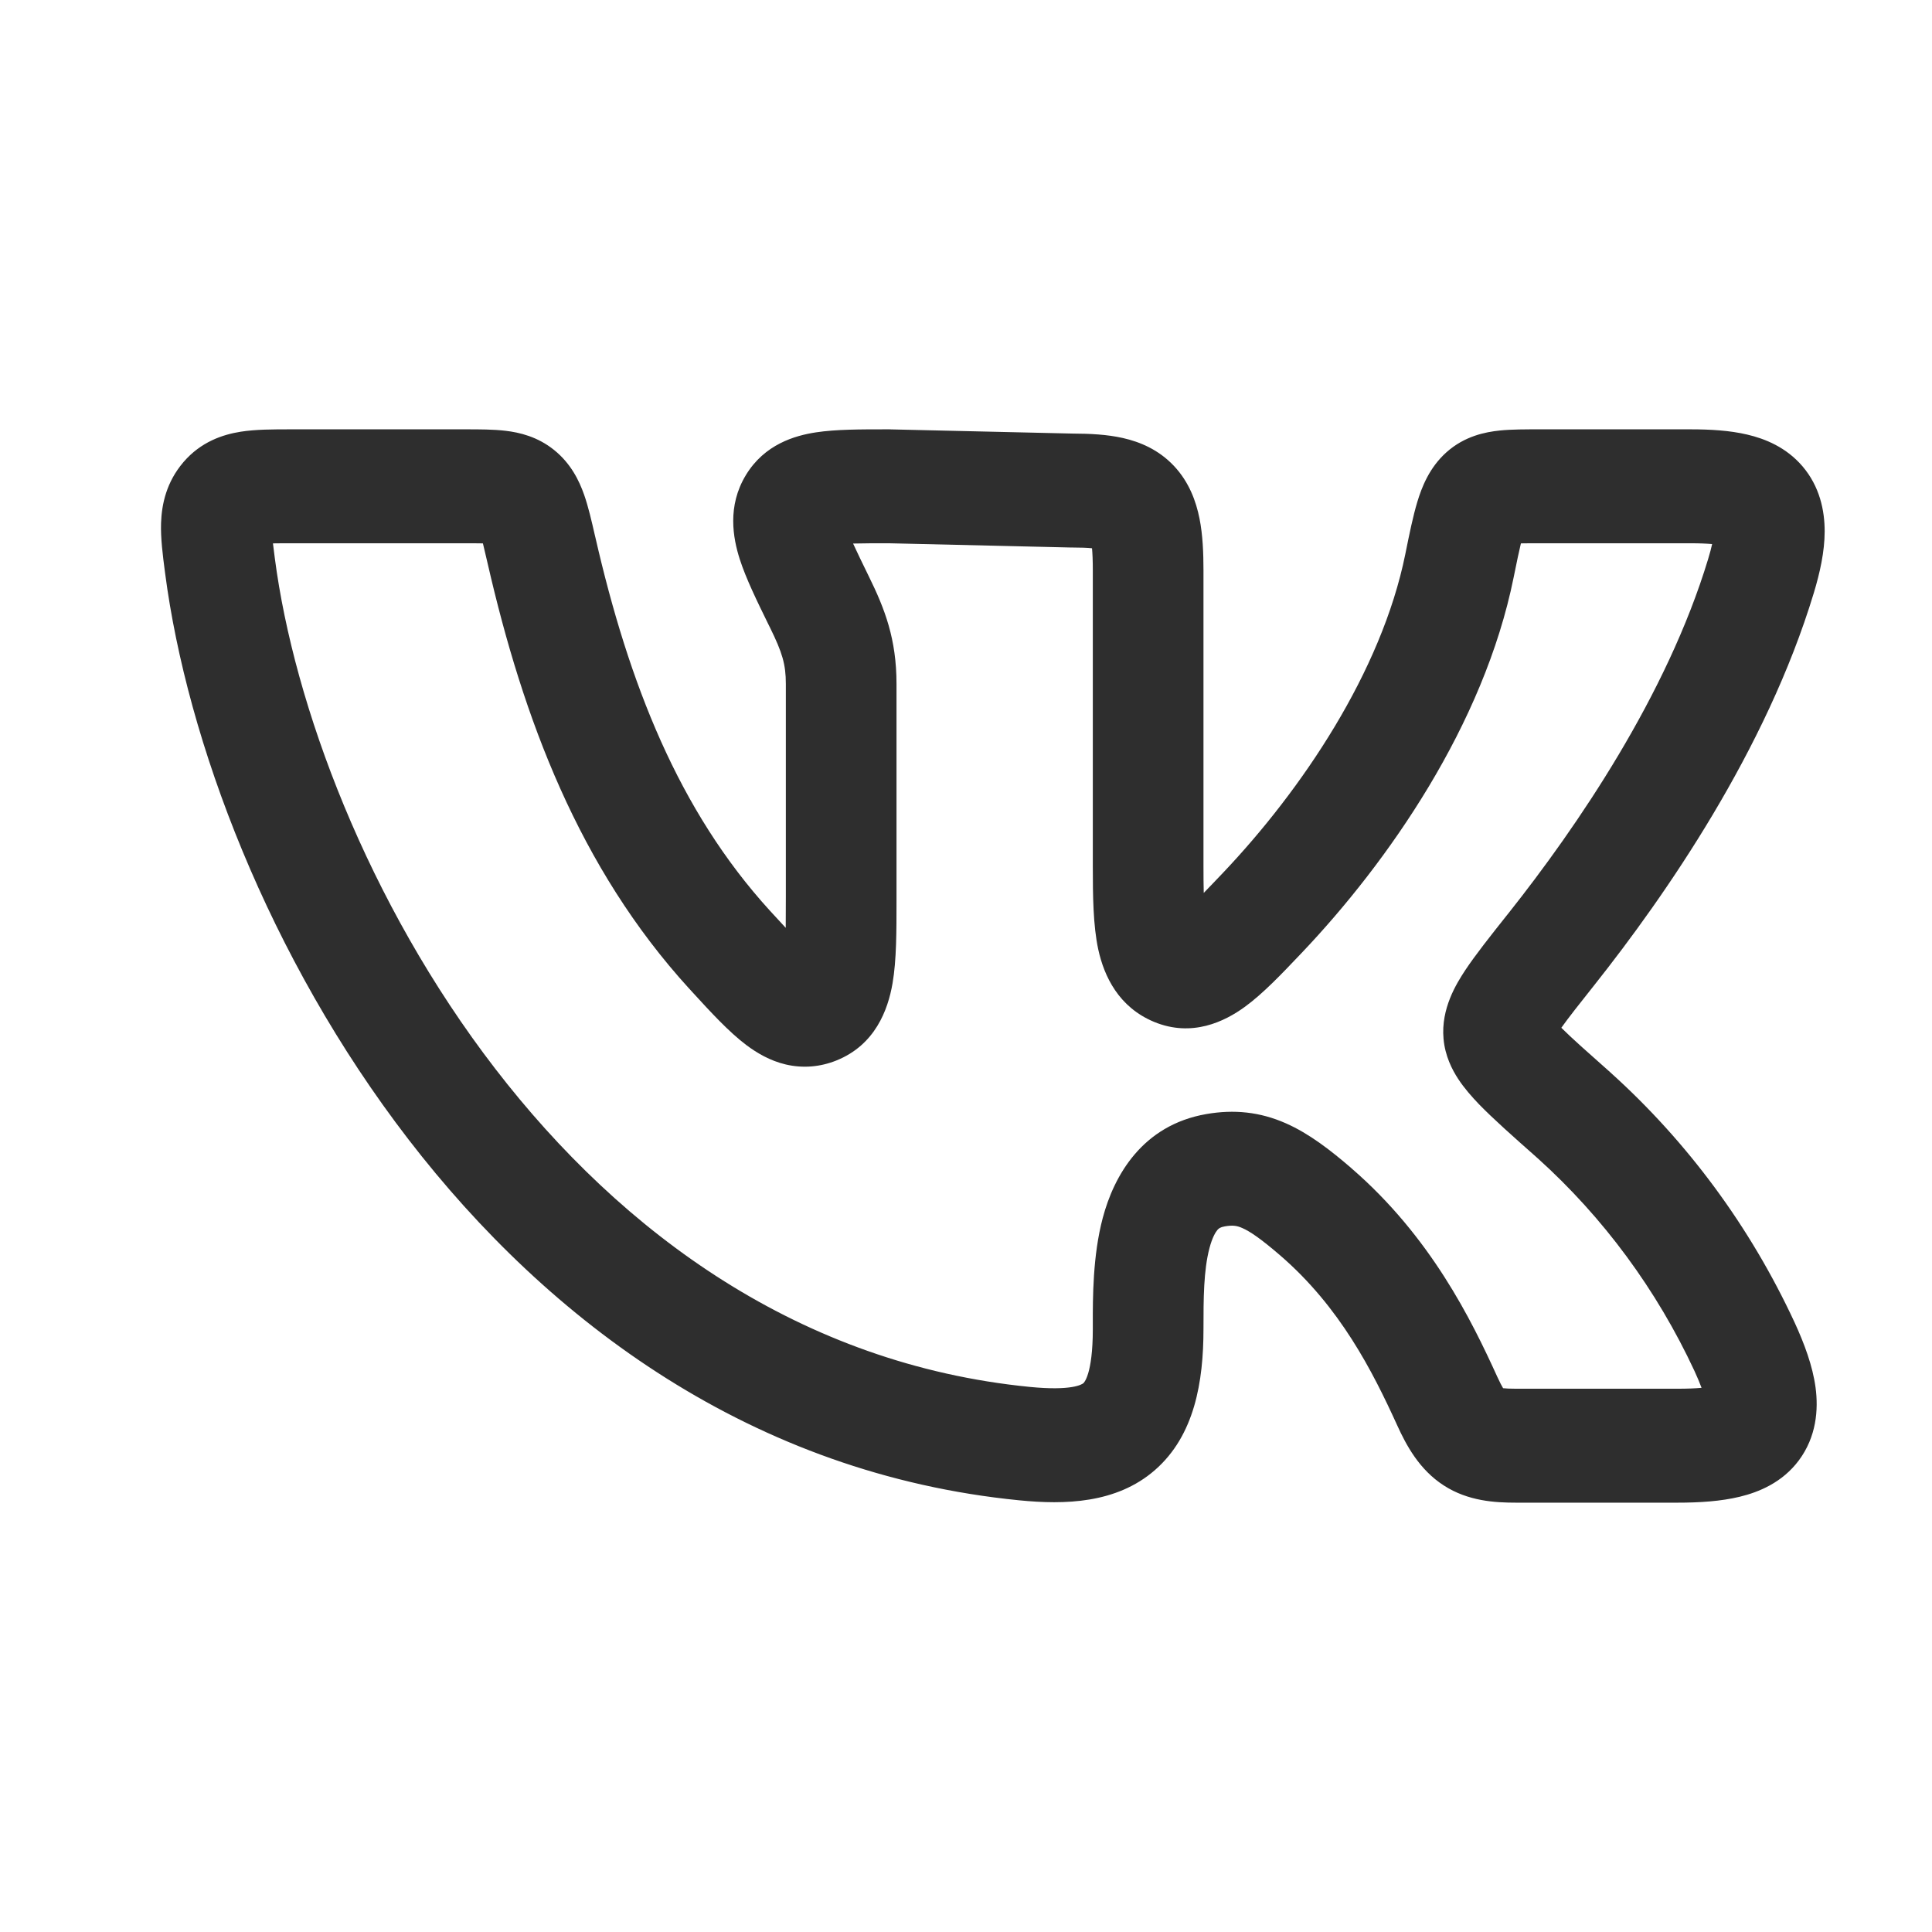 <svg width="36" height="36" viewBox="0 0 36 36" fill="none" xmlns="http://www.w3.org/2000/svg">
<path fill-rule="evenodd" clip-rule="evenodd" d="M28.699 8C28.736 8 28.773 8 28.809 8H31.505C31.864 8 32.229 8.02 32.558 8.098C32.888 8.175 33.283 8.333 33.588 8.69C33.907 9.065 34.001 9.511 34 9.905C33.999 10.28 33.912 10.671 33.797 11.051C32.91 13.981 31.035 16.683 29.707 18.357C29.424 18.713 29.228 18.962 29.093 19.151C29.29 19.347 29.58 19.604 30.001 19.977C30.003 19.979 30.005 19.981 30.007 19.983C31.445 21.277 32.612 22.859 33.436 24.634L33.437 24.636C33.623 25.04 33.776 25.453 33.83 25.852C33.886 26.268 33.846 26.773 33.519 27.212C33.209 27.627 32.771 27.804 32.42 27.889C32.063 27.976 31.66 28 31.253 28H28.252C27.858 28 27.358 27.973 26.904 27.68C26.446 27.385 26.204 26.931 26.034 26.557C25.573 25.546 24.971 24.357 23.855 23.393C23.493 23.081 23.291 22.945 23.149 22.883C23.052 22.84 22.974 22.825 22.821 22.852C22.821 22.852 22.821 22.852 22.821 22.852C22.735 22.867 22.707 22.893 22.685 22.918C22.648 22.962 22.589 23.06 22.537 23.255C22.427 23.671 22.425 24.2 22.425 24.762C22.425 25.747 22.26 26.748 21.52 27.393C20.802 28.019 19.837 28.04 18.991 27.956C14.026 27.464 10.234 24.637 7.611 21.231C4.999 17.84 3.484 13.8 3.077 10.684L3.077 10.683C3.075 10.666 3.073 10.648 3.07 10.631C3.034 10.354 2.992 10.031 3.001 9.747C3.013 9.384 3.106 8.978 3.415 8.615C3.416 8.613 3.418 8.612 3.419 8.61C3.743 8.234 4.145 8.098 4.487 8.044C4.768 8 5.1 8 5.403 8C5.42 8 5.437 8 5.455 8H8.638C8.654 8 8.67 8 8.687 8C8.931 8 9.194 8 9.419 8.027C9.683 8.058 10.017 8.137 10.325 8.385C10.639 8.638 10.793 8.959 10.884 9.218C10.963 9.443 11.025 9.714 11.083 9.968C11.086 9.982 11.089 9.996 11.093 10.009C11.093 10.01 11.093 10.009 11.093 10.009C11.717 12.732 12.642 15.1 14.346 16.969C14.456 17.089 14.553 17.195 14.641 17.289C14.643 17.12 14.643 16.929 14.643 16.707V12.744C14.643 12.376 14.576 12.159 14.349 11.696C14.339 11.676 14.329 11.655 14.319 11.636C14.108 11.205 13.9 10.781 13.784 10.419C13.658 10.025 13.548 9.43 13.898 8.853C14.246 8.279 14.81 8.116 15.207 8.056C15.575 8 16.038 8 16.511 8C16.532 8 16.554 8 16.576 8C16.583 8 16.591 8 16.599 8.001L19.988 8.079C20.304 8.08 20.628 8.095 20.924 8.162C21.238 8.233 21.587 8.376 21.875 8.682C22.16 8.985 22.288 9.346 22.351 9.662C22.412 9.968 22.425 10.303 22.425 10.63V16.137C22.425 16.327 22.426 16.492 22.43 16.638C22.534 16.532 22.648 16.411 22.781 16.272C24.253 14.723 25.742 12.519 26.186 10.325L26.191 10.3C26.262 9.948 26.33 9.615 26.41 9.351C26.491 9.083 26.632 8.713 26.954 8.426C27.291 8.126 27.675 8.05 27.946 8.022C28.169 7.999 28.439 8 28.699 8ZM28.881 18.917C28.879 18.914 28.88 18.915 28.882 18.919C28.881 18.918 28.881 18.918 28.881 18.917ZM28.34 10.125C28.305 10.268 28.264 10.466 28.205 10.757C27.648 13.512 25.861 16.066 24.255 17.756C24.24 17.772 24.224 17.788 24.209 17.804C23.884 18.146 23.533 18.516 23.196 18.761C22.82 19.035 22.211 19.334 21.504 19.041C20.848 18.768 20.574 18.197 20.464 17.689C20.368 17.242 20.363 16.688 20.363 16.137V10.63C20.363 10.444 20.357 10.311 20.348 10.216C20.262 10.207 20.142 10.202 19.976 10.202C19.968 10.202 19.96 10.202 19.953 10.202L16.564 10.123C16.3 10.123 16.087 10.123 15.905 10.128C15.902 10.128 15.899 10.128 15.896 10.128C15.974 10.299 16.07 10.495 16.189 10.739C16.189 10.739 16.189 10.739 16.189 10.739C16.489 11.349 16.705 11.909 16.705 12.744V16.707C16.705 16.734 16.705 16.76 16.705 16.787C16.705 17.343 16.706 17.893 16.631 18.324C16.546 18.819 16.306 19.471 15.586 19.76L15.584 19.761C15.284 19.881 14.964 19.91 14.642 19.835C14.344 19.765 14.1 19.617 13.912 19.477C13.583 19.231 13.237 18.853 12.901 18.486C12.882 18.465 12.864 18.445 12.845 18.424L12.843 18.423C10.786 16.168 9.749 13.388 9.086 10.497C9.052 10.349 9.025 10.234 9.001 10.136C9 10.132 8.999 10.129 8.998 10.125C8.996 10.125 8.994 10.125 8.992 10.125C8.897 10.123 8.788 10.123 8.646 10.123H5.455C5.307 10.123 5.189 10.123 5.086 10.125C5.095 10.204 5.107 10.293 5.121 10.402C5.478 13.135 6.843 16.817 9.227 19.913C11.601 22.995 14.922 25.421 19.187 25.843C19.976 25.921 20.163 25.795 20.188 25.773C20.192 25.77 20.363 25.621 20.363 24.762C20.363 24.736 20.363 24.708 20.363 24.68C20.362 24.187 20.361 23.399 20.548 22.695C20.757 21.907 21.283 20.966 22.478 20.759C22.995 20.669 23.477 20.718 23.96 20.931C24.397 21.124 24.794 21.434 25.18 21.766L25.18 21.767C26.657 23.043 27.415 24.589 27.9 25.655C27.948 25.76 27.983 25.826 28.008 25.867C28.057 25.873 28.133 25.877 28.252 25.877H31.253C31.44 25.877 31.589 25.871 31.706 25.86C31.673 25.771 31.63 25.668 31.575 25.548C30.872 24.036 29.878 22.687 28.653 21.583C28.652 21.582 28.651 21.581 28.65 21.581L28.627 21.56C28.193 21.176 27.822 20.847 27.559 20.576C27.424 20.435 27.283 20.276 27.169 20.101C27.059 19.932 26.926 19.677 26.898 19.354C26.848 18.791 27.14 18.326 27.301 18.081C27.492 17.793 27.769 17.444 28.081 17.051L28.11 17.015C28.11 17.014 28.11 17.015 28.11 17.015C29.387 15.405 31.06 12.956 31.828 10.419C31.862 10.306 31.887 10.213 31.903 10.138C31.802 10.129 31.672 10.123 31.505 10.123H28.809C28.776 10.123 28.744 10.123 28.713 10.123C28.552 10.123 28.433 10.123 28.34 10.125Z" fill="#2E2E2E"/>
</svg>
